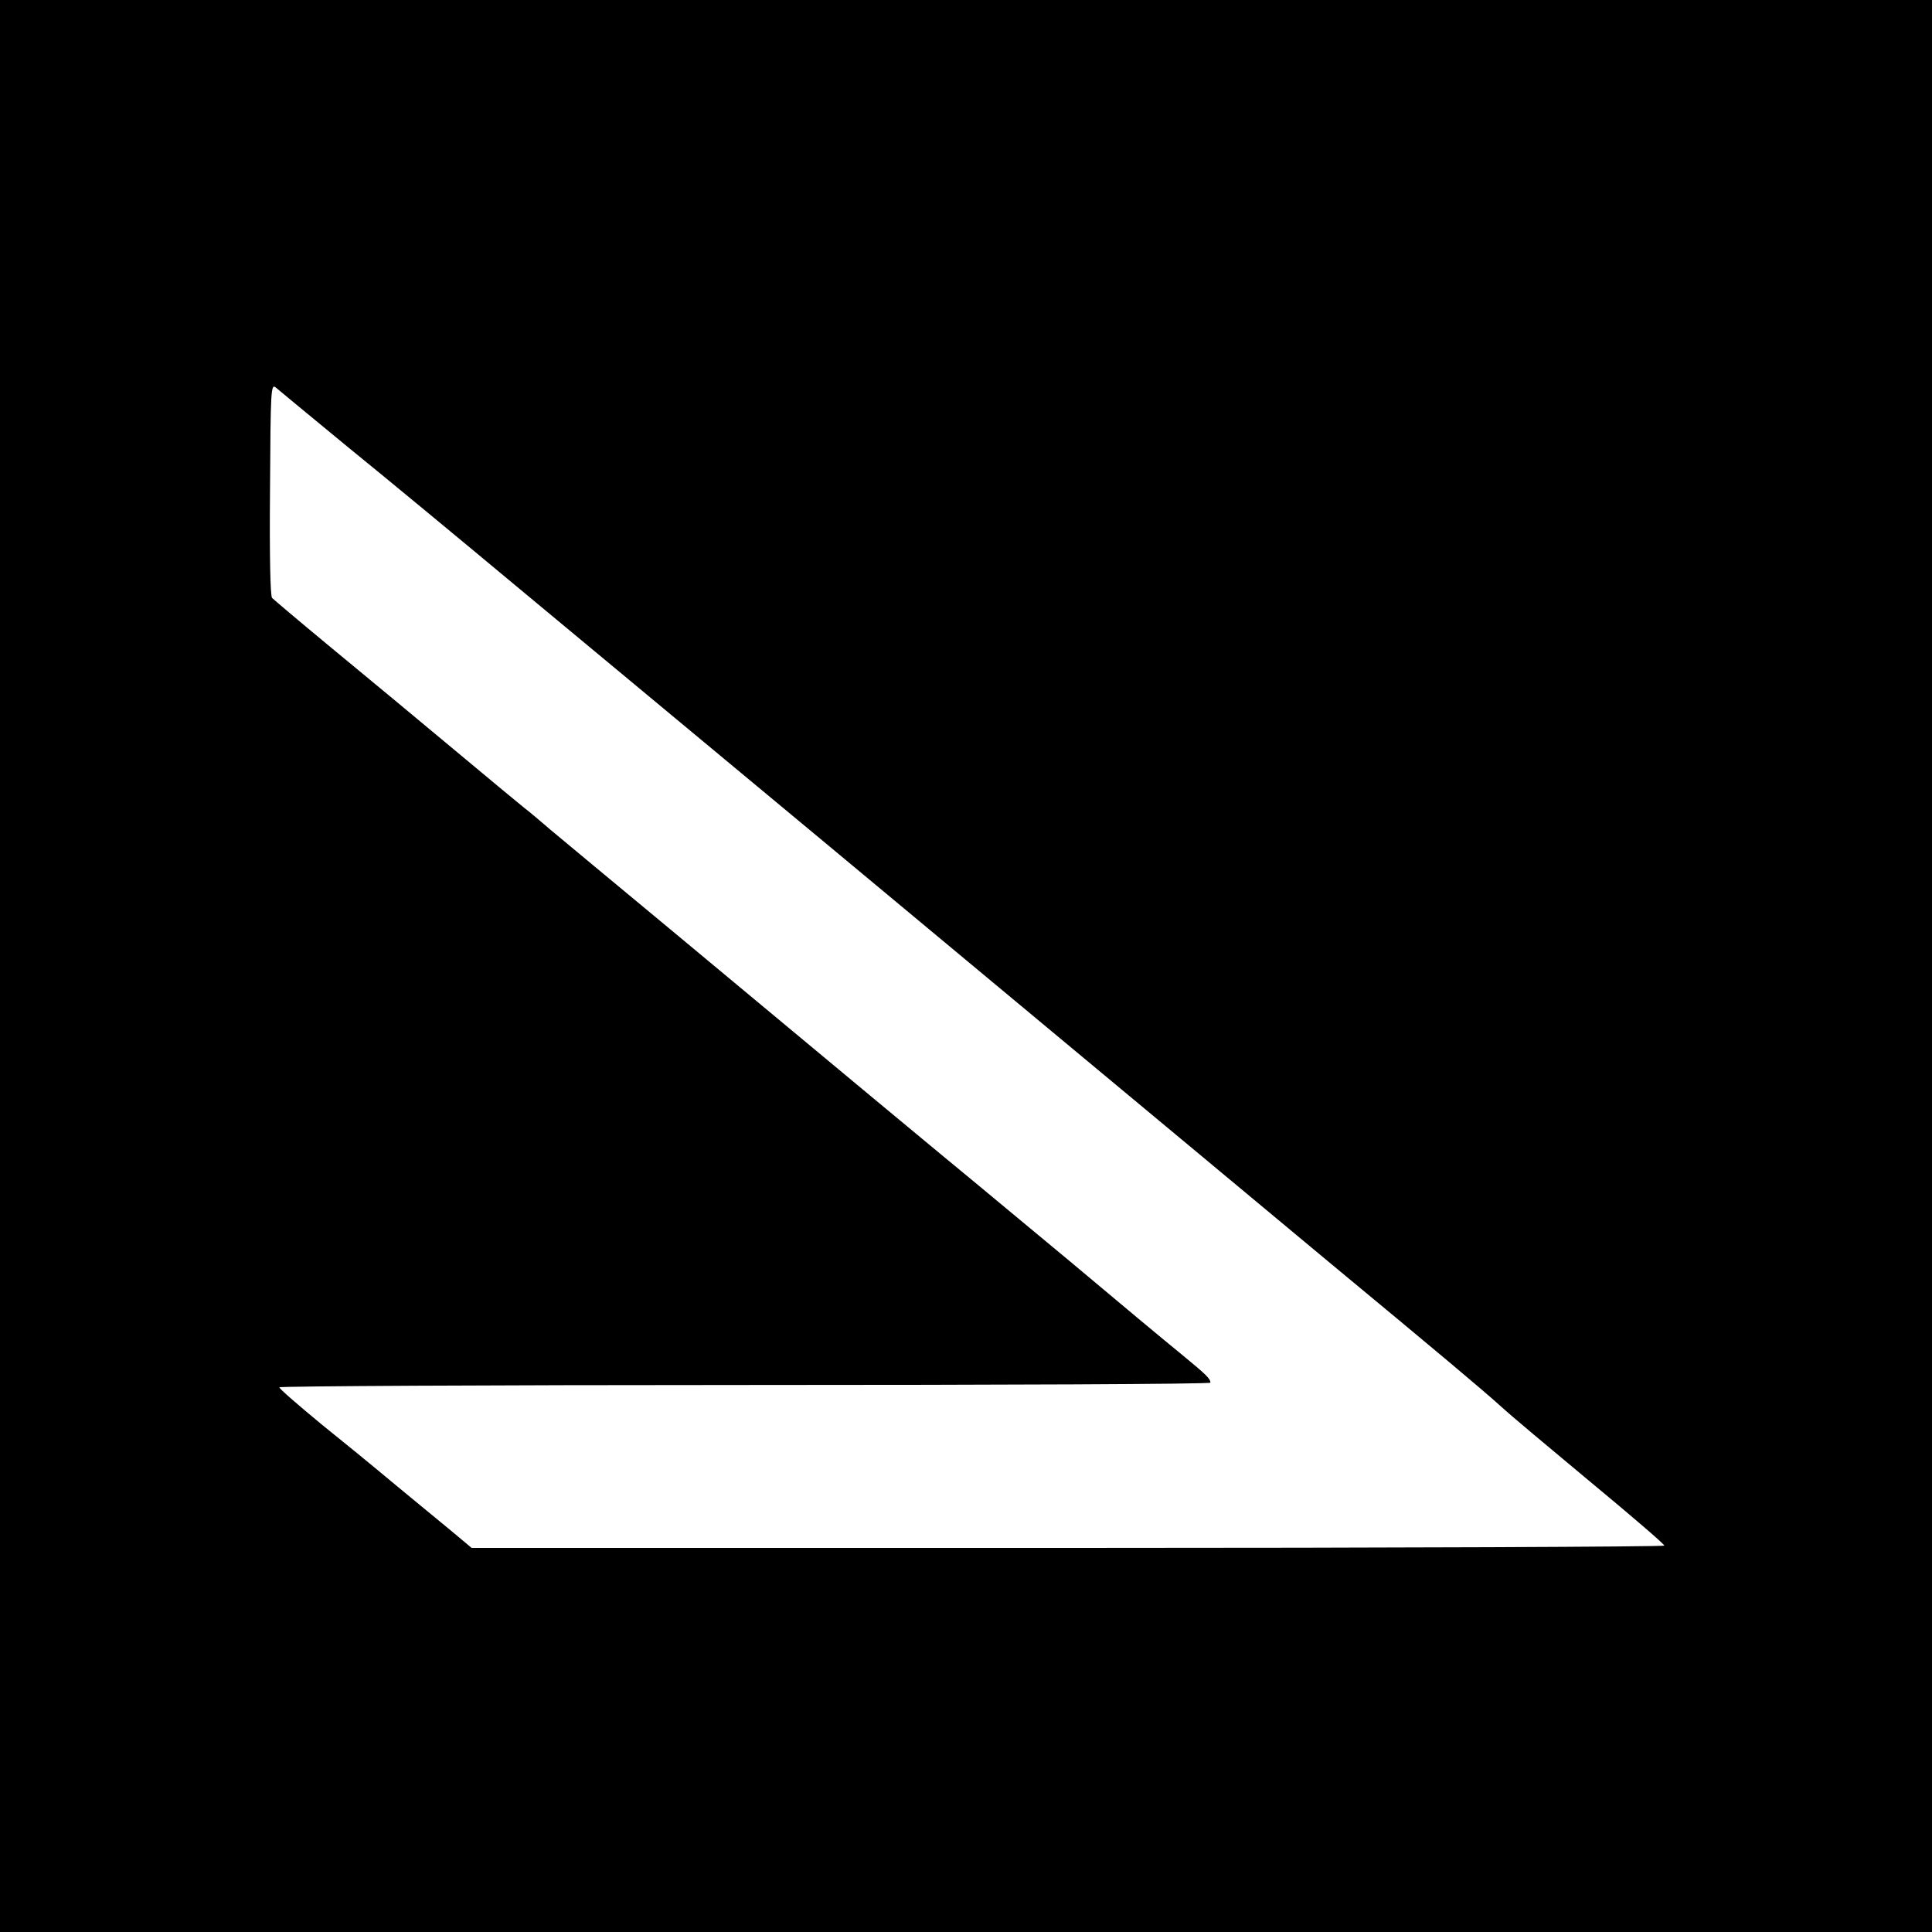 <?xml version="1.0" standalone="no"?>
<!DOCTYPE svg PUBLIC "-//W3C//DTD SVG 20010904//EN"
 "http://www.w3.org/TR/2001/REC-SVG-20010904/DTD/svg10.dtd">
<svg version="1.0" xmlns="http://www.w3.org/2000/svg"
 width="664pt" height="664pt" viewBox="0 0 664 664"
 preserveAspectRatio="xMidYMid meet">
<g transform="translate(0,664) scale(0.1,-0.1)"
fill="#000000" stroke="none">
<path d="M0 3320 l0 -3320 3320 0 3320 0 0 3320 0 3320 -3320 0 -3320 0 0
-3320z m1195 1784 c127 -103 388 -319 580 -479 925 -768 1274 -1059 1840
-1530 337 -280 758 -631 936 -779 414 -343 540 -449 609 -511 30 -28 169 -144
307 -259 139 -115 253 -213 253 -218 0 -4 -922 -8 -2050 -8 l-2049 0 -73 61
c-40 33 -104 86 -142 117 -38 31 -88 73 -111 92 -23 19 -108 89 -189 154 -80
66 -146 123 -146 128 0 4 720 8 1600 8 880 0 1600 3 1600 8 0 14 -15 28 -100
98 -47 38 -220 182 -384 320 -165 137 -313 260 -330 274 -17 14 -177 146 -356
295 -179 149 -487 405 -685 570 -198 164 -384 319 -414 344 -29 25 -70 60 -91
76 -21 17 -113 93 -205 170 -221 184 -258 215 -470 390 -99 82 -184 154 -190
160 -6 8 -9 143 -7 375 2 342 3 362 20 348 9 -8 121 -100 247 -204z"/>
</g>
</svg>
